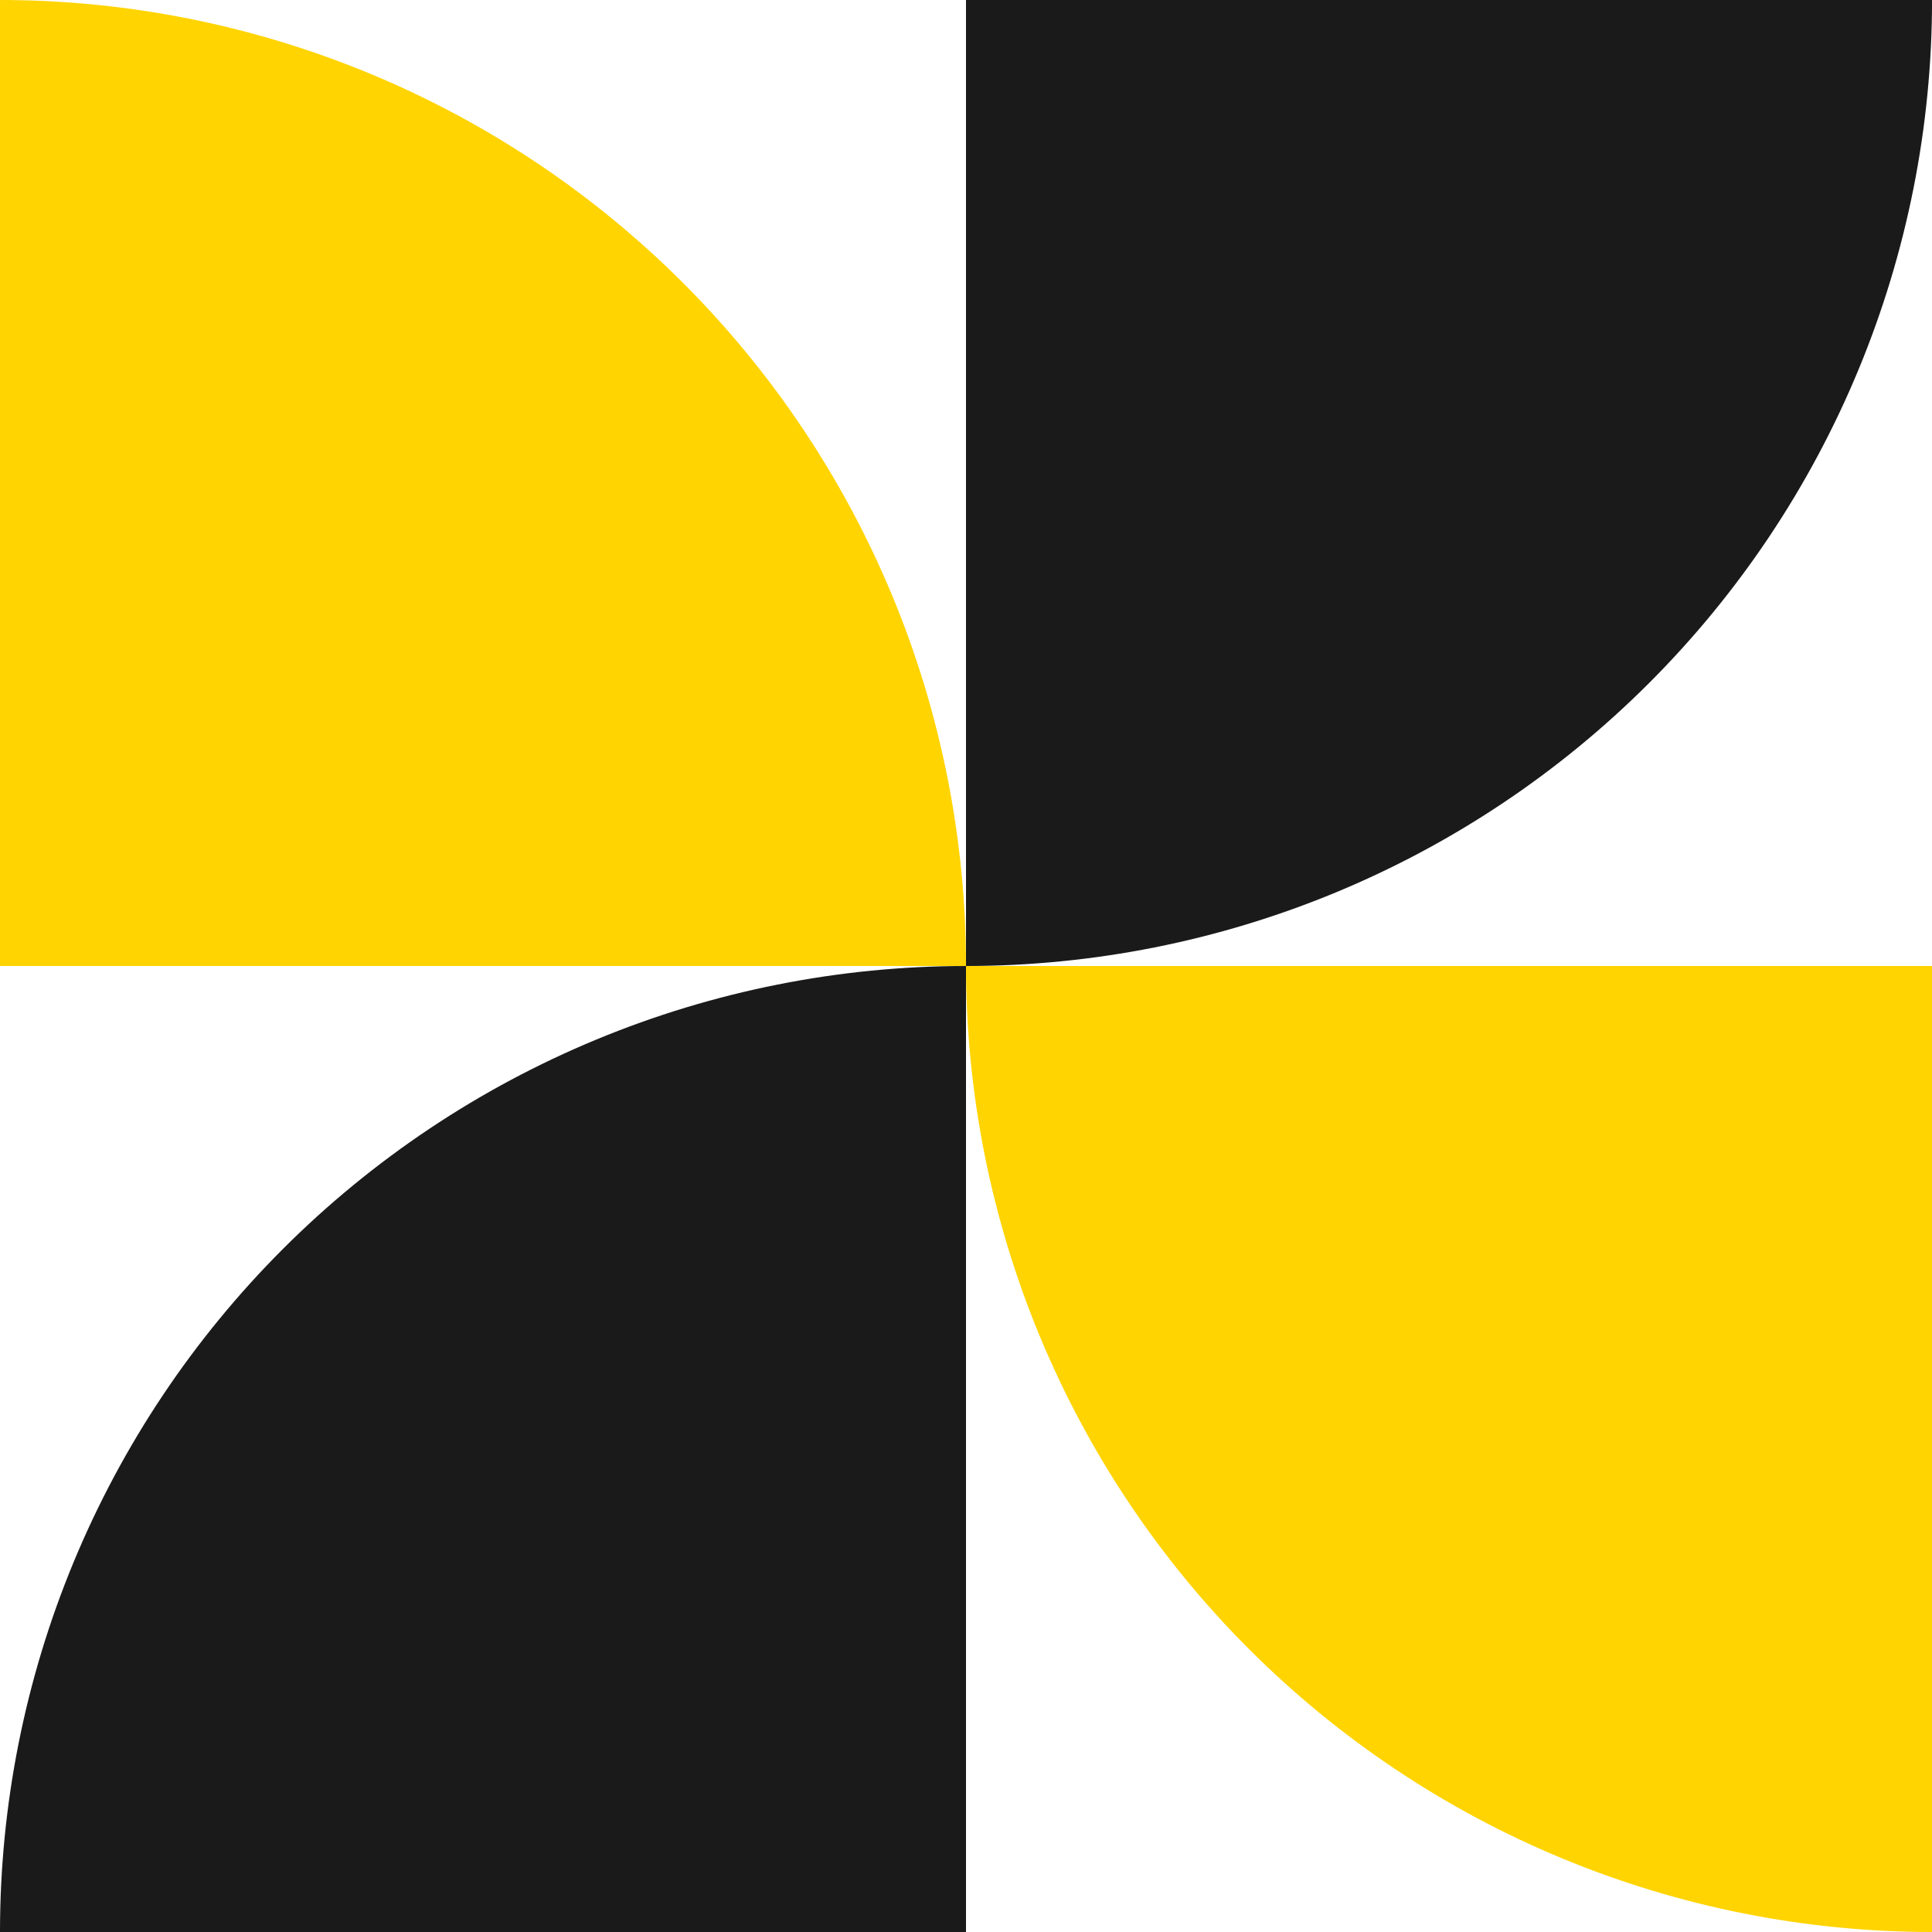 <svg width="48" height="48" viewBox="0 0 48 48" fill="none" xmlns="http://www.w3.org/2000/svg">
<path d="M0 48C0 44.848 0.621 41.727 1.827 38.815C3.033 35.904 4.801 33.258 7.03 31.029C9.259 28.801 11.904 27.033 14.816 25.827C17.728 24.621 20.849 24 24 24V48L0 48Z" fill="#1A1A1A"/>
<path d="M24 24C24 27.151 24.621 30.272 25.827 33.184C27.034 36.096 28.801 38.742 31.03 40.97C33.258 43.199 35.904 44.967 38.816 46.173C41.728 47.379 44.849 48 48.001 48L48.001 24L24 24Z" fill="#FFD400"/>
<path d="M24 24C24 20.848 23.38 17.727 22.174 14.815C20.968 11.904 19.2 9.258 16.971 7.029C14.742 4.801 12.097 3.033 9.185 1.827C6.273 0.621 3.152 -0 0 -0L0 24H24Z" fill="#FFD400"/>
<path d="M48.001 -0C48.001 3.152 47.38 6.272 46.174 9.184C44.968 12.096 43.2 14.742 40.971 16.97C38.742 19.199 36.097 20.967 33.185 22.173C30.273 23.379 27.152 24 24 24L24 -0H48.001Z" fill="#1A1A1A"/>
</svg>

